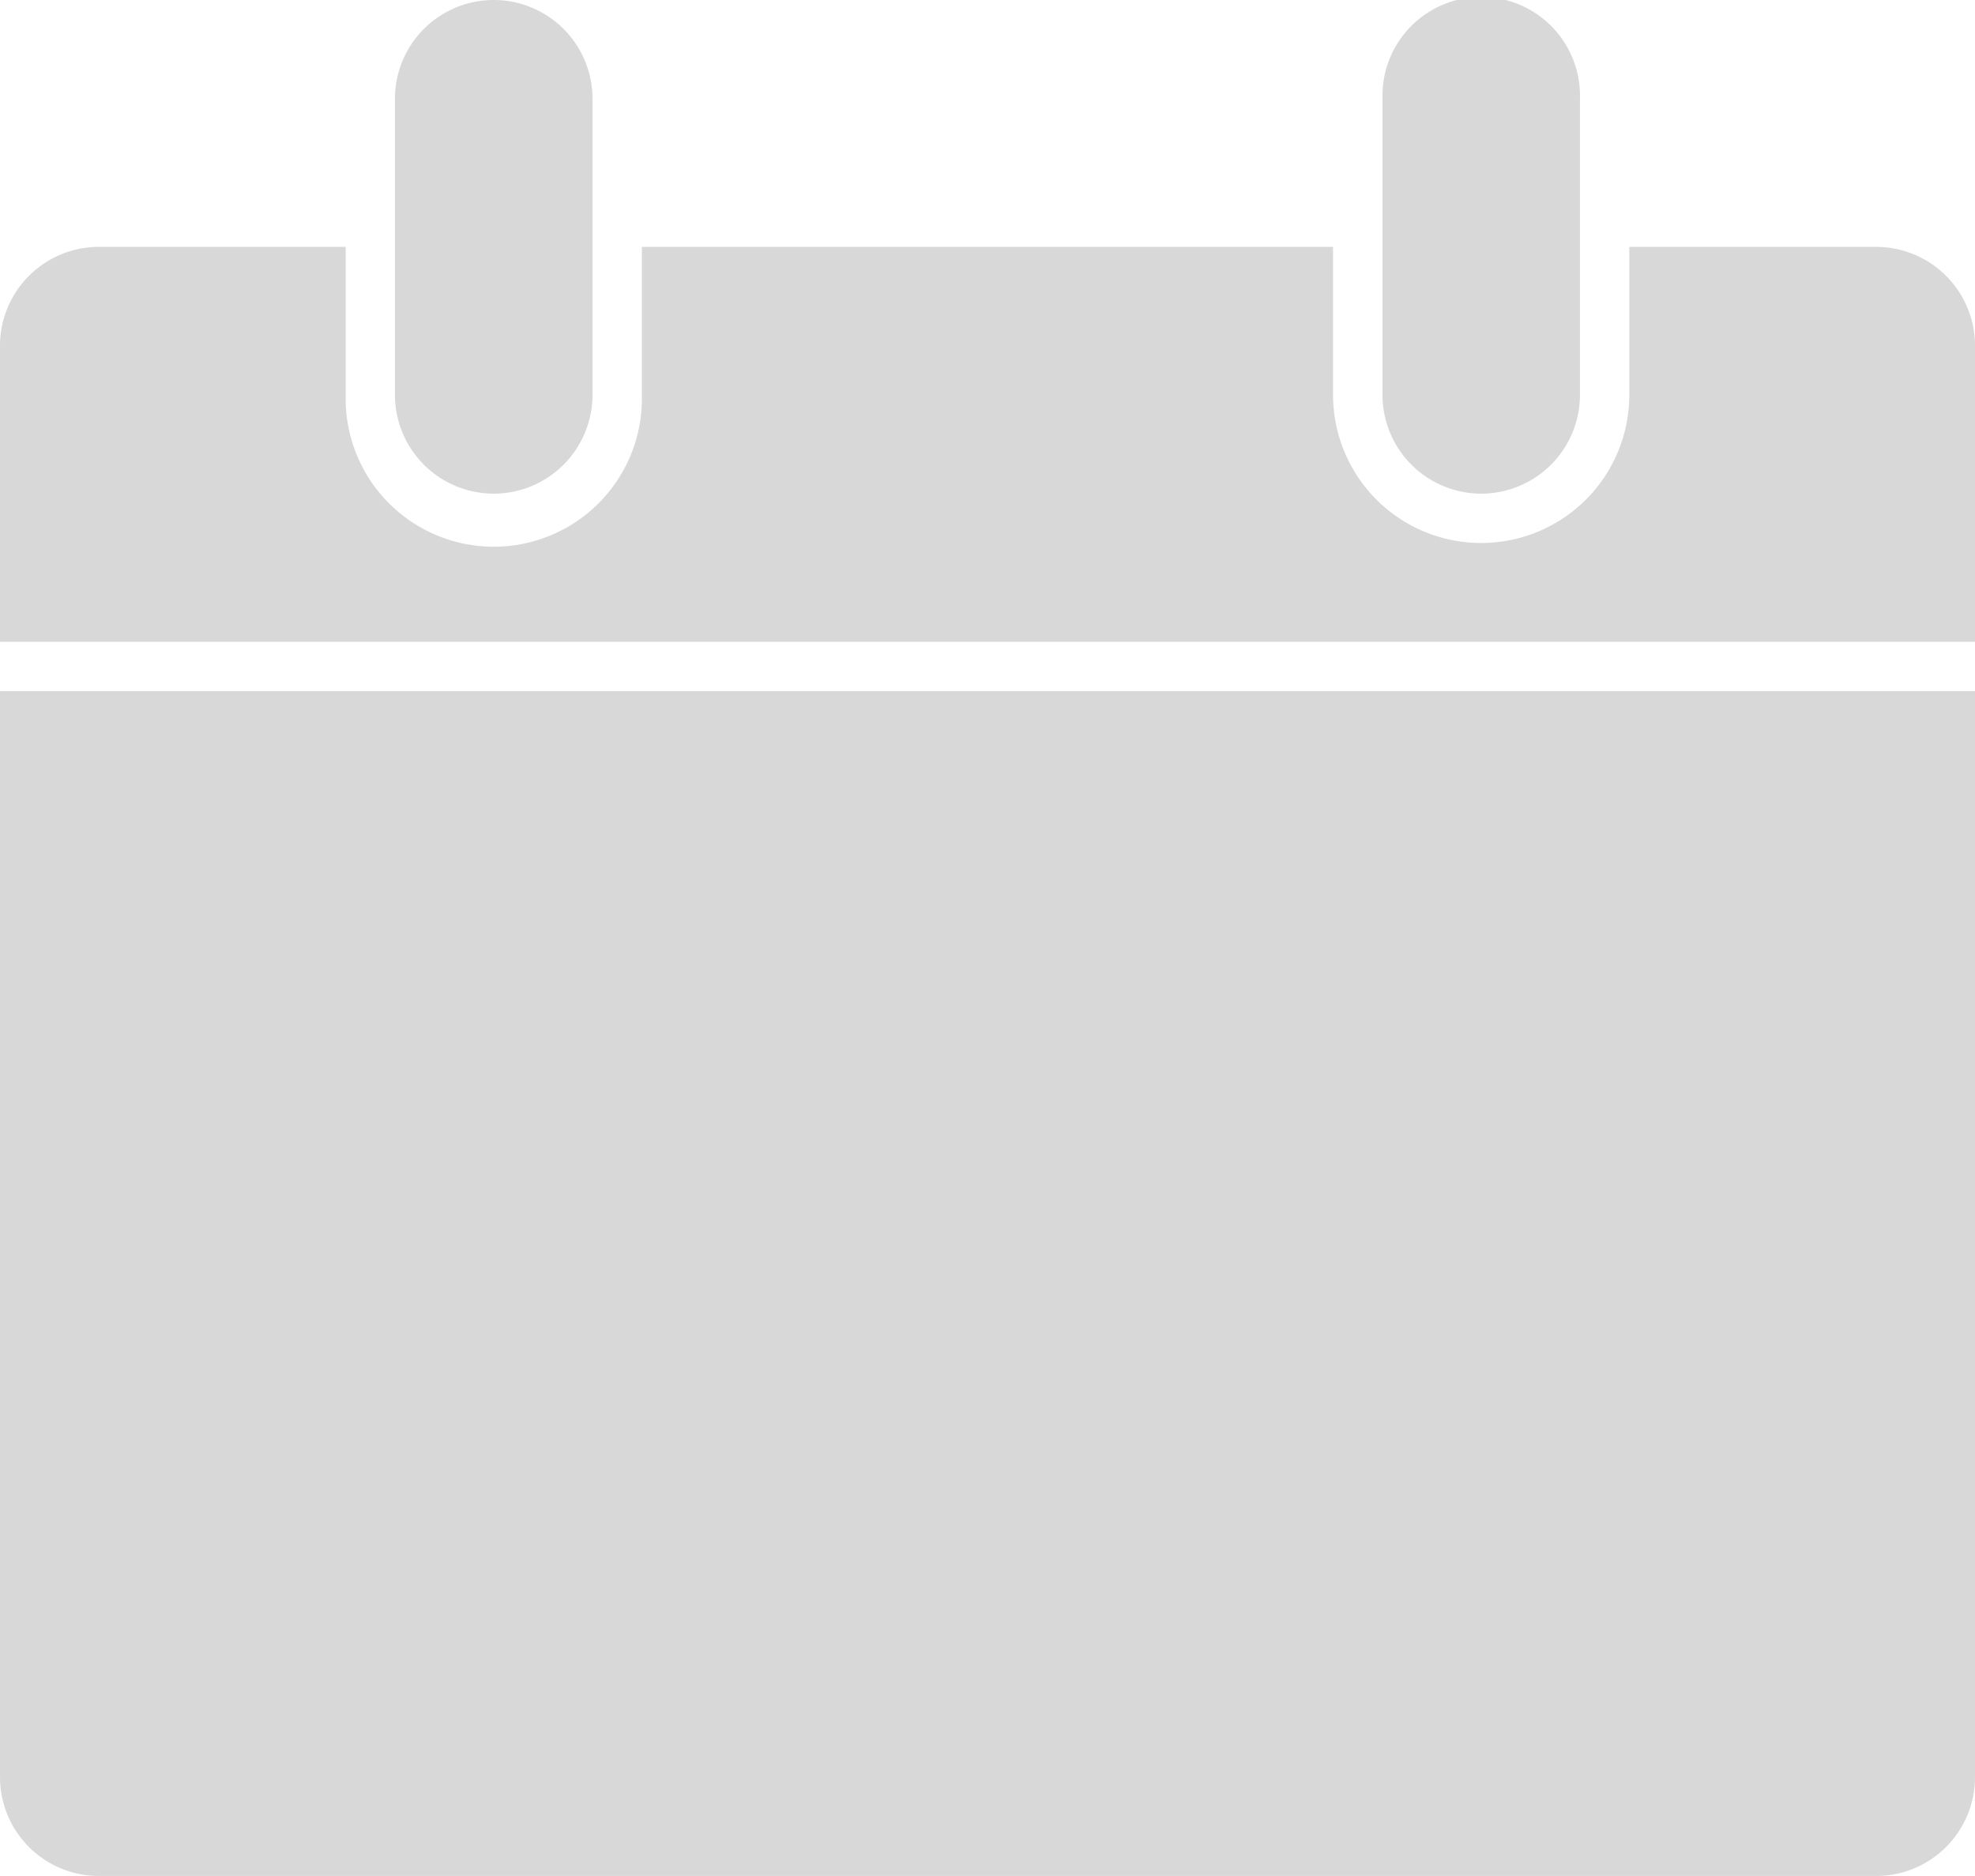 <svg xmlns="http://www.w3.org/2000/svg" xmlns:xlink="http://www.w3.org/1999/xlink" width="21.053" height="20" viewBox="0 0 21.053 20"><defs><style>.a{fill:none;}.b{clip-path:url(#a);}.c{fill:#d8d8d8;}</style><clipPath id="a"><rect class="a" width="21.053" height="20"/></clipPath></defs><g class="b"><path class="c" d="M20,20H1.053A1.054,1.054,0,0,1,0,18.948V7.368H21.053V18.948A1.054,1.054,0,0,1,20,20ZM21.053,6.842H0V3.685A1.054,1.054,0,0,1,1.053,2.632H3.685V4.21a1.579,1.579,0,1,0,3.157,0V2.632H14.21V4.21a1.579,1.579,0,1,0,3.158,0V2.632H20a1.054,1.054,0,0,1,1.053,1.053V6.841ZM15.79,5.263A1.054,1.054,0,0,1,14.737,4.21V1.053a1.053,1.053,0,1,1,2.105,0V4.21A1.054,1.054,0,0,1,15.79,5.263Zm-10.526,0A1.054,1.054,0,0,1,4.21,4.21V1.053a1.053,1.053,0,1,1,2.106,0V4.21A1.054,1.054,0,0,1,5.263,5.263Z" transform="translate(0 0)"/></g></svg>